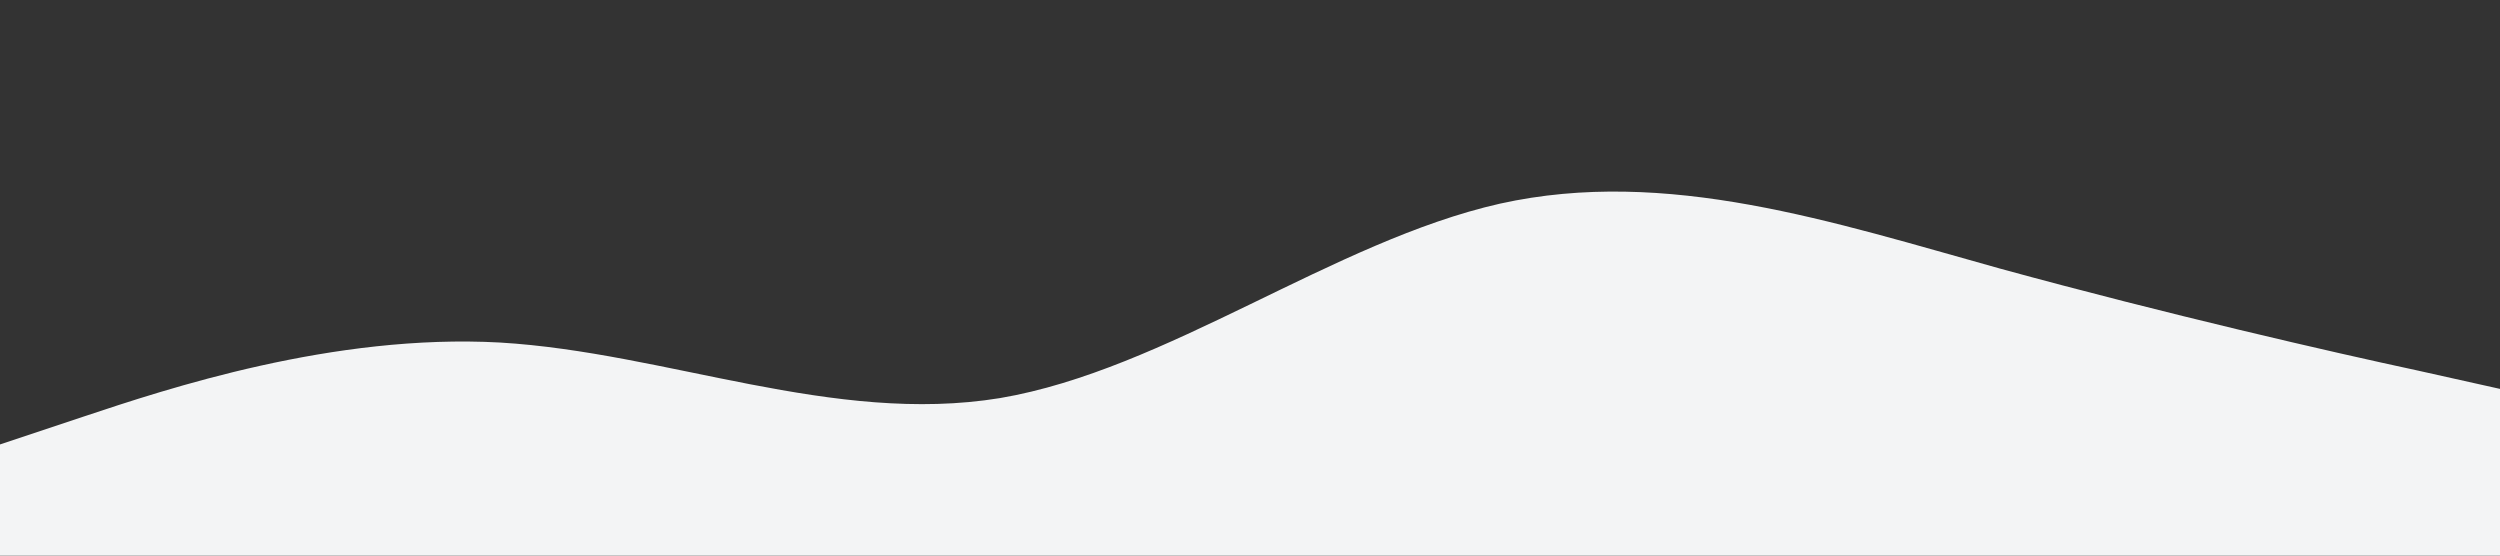 <?xml version="1.0" standalone="no"?><svg xmlns="http://www.w3.org/2000/svg" viewBox="0 0 1440 320"><rect x="0" y="0" width="1440" height="320" fill="#333333" stroke="none"/><path fill="#f3f4f5" fill-opacity="1" d="M0,256L48,240C96,224,192,192,288,197.3C384,203,480,245,576,229.3C672,213,768,139,864,117.3C960,96,1056,128,1152,154.7C1248,181,1344,203,1392,213.3L1440,224L1440,320L1392,320C1344,320,1248,320,1152,320C1056,320,960,320,864,320C768,320,672,320,576,320C480,320,384,320,288,320C192,320,96,320,48,320L0,320Z"></path></svg>